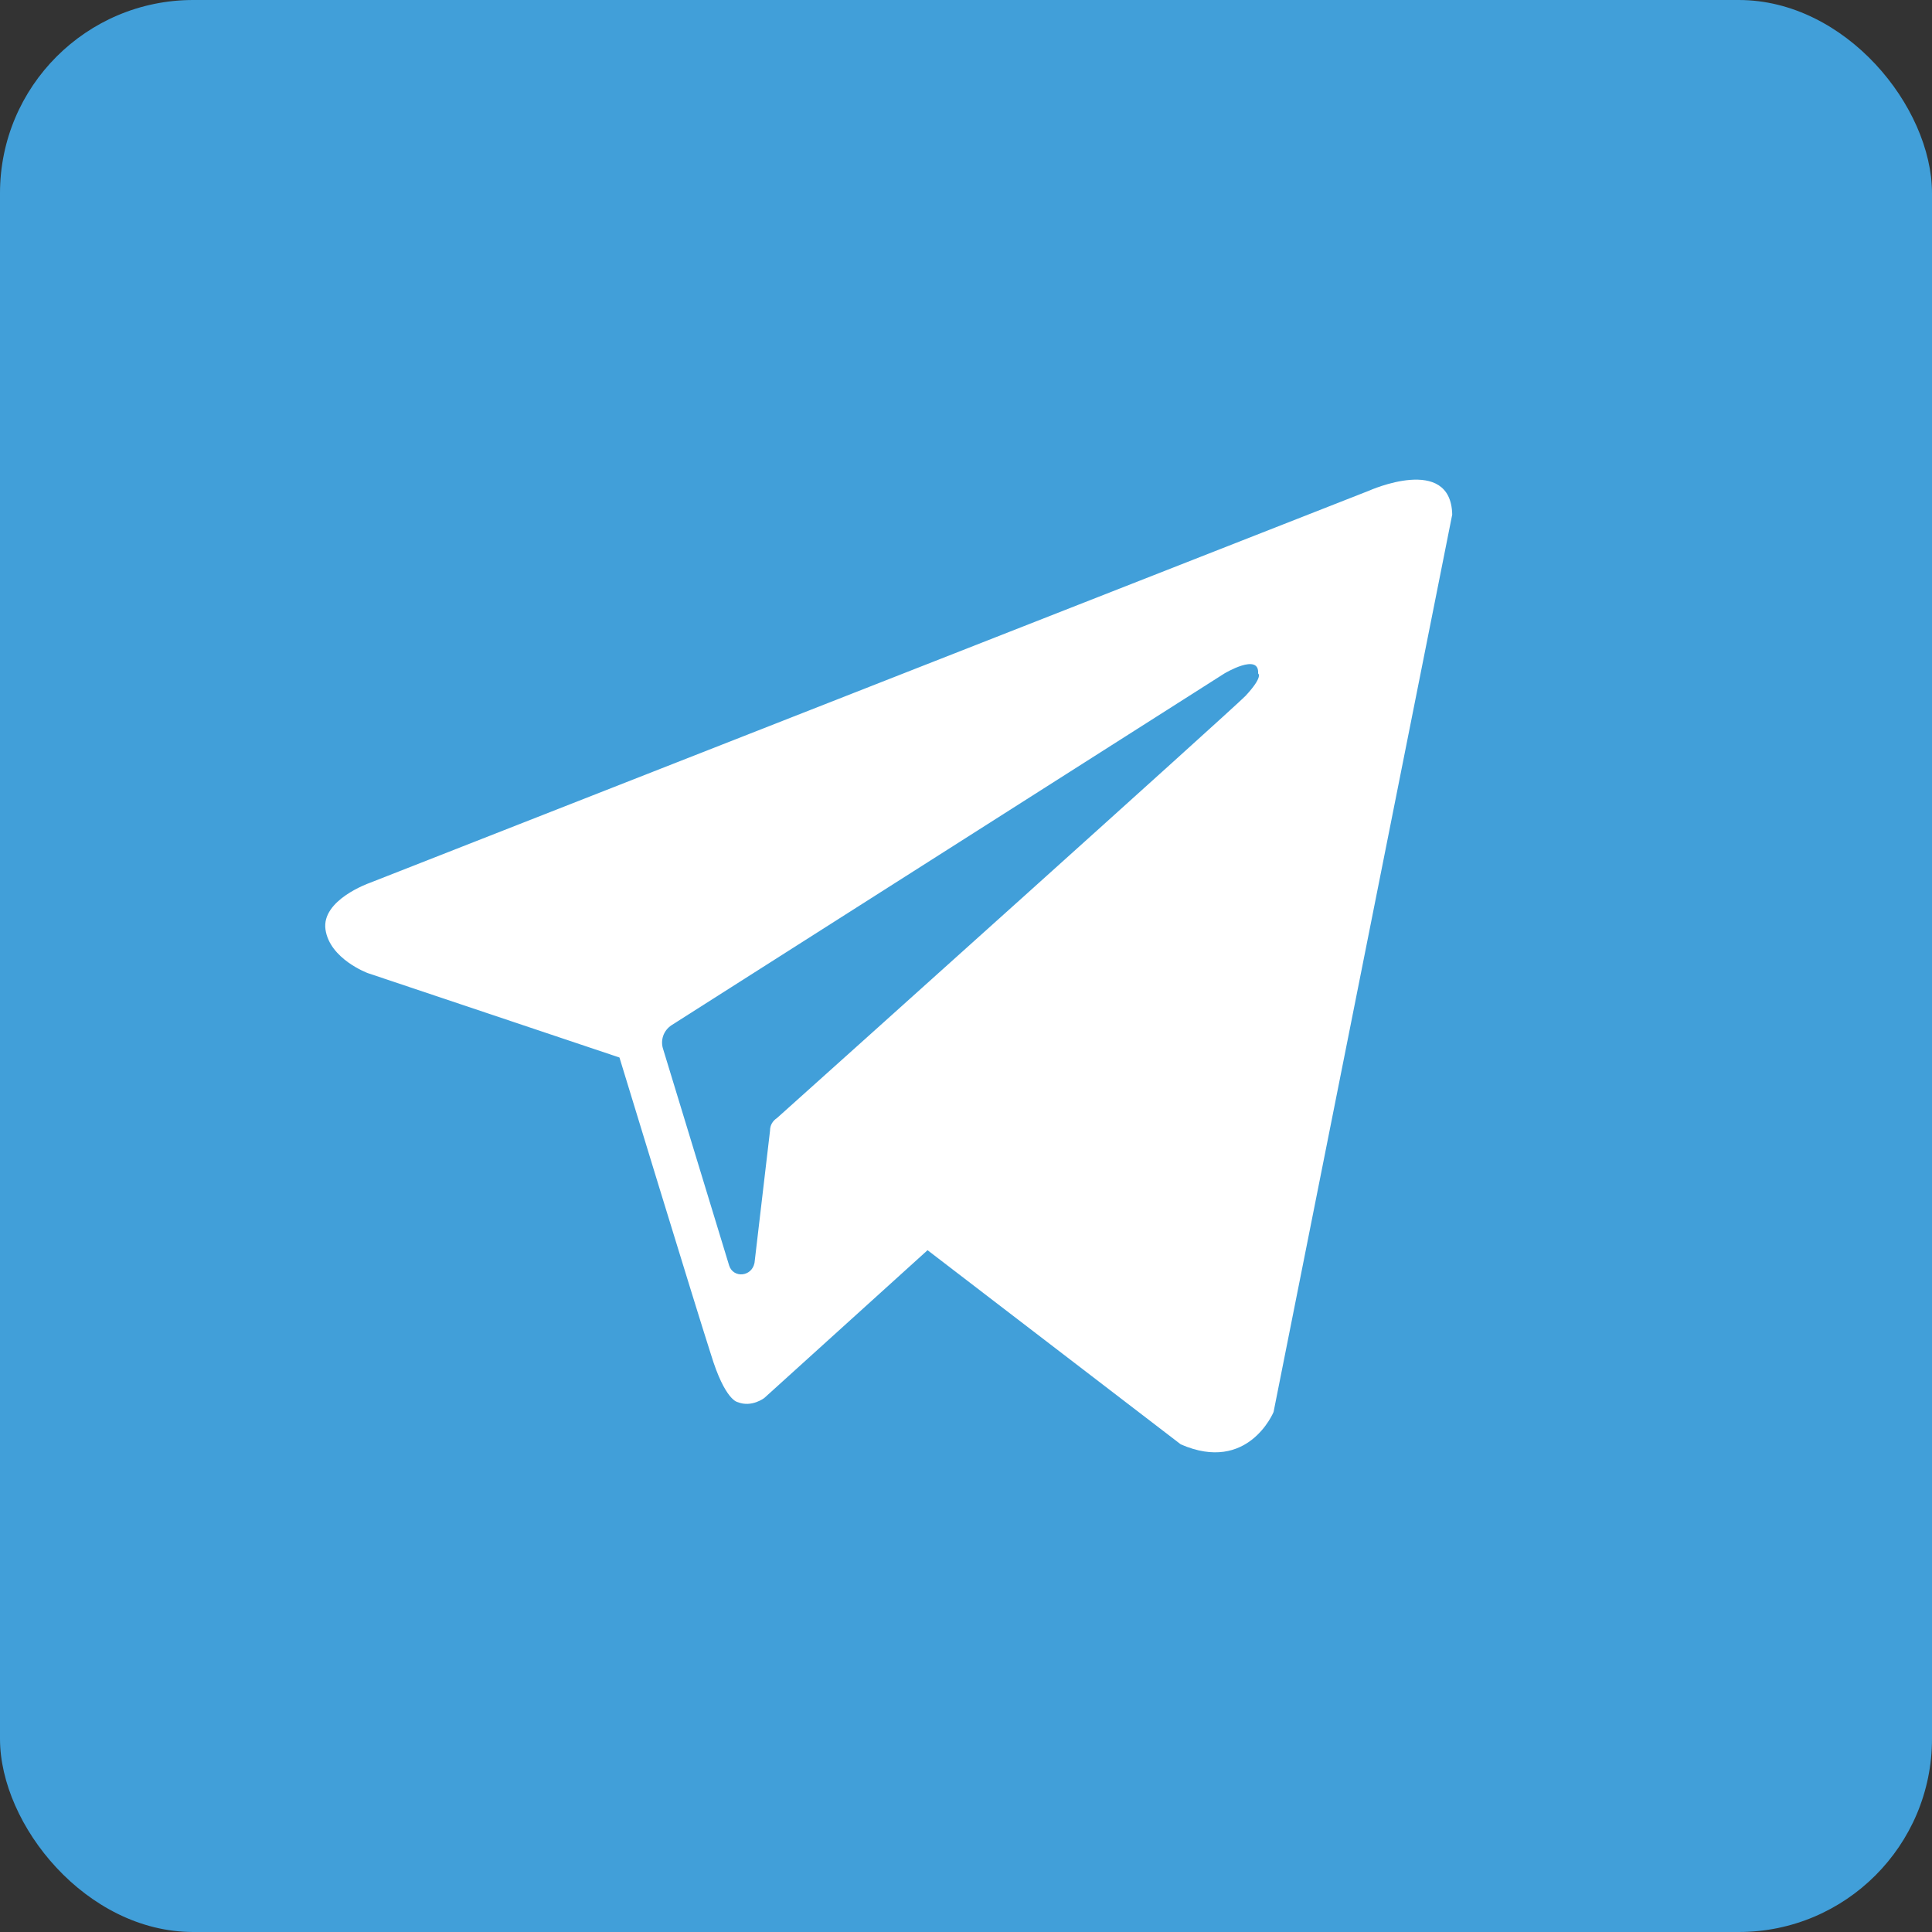 <svg width="30" height="30" viewBox="0 0 30 30" fill="none" xmlns="http://www.w3.org/2000/svg">
<rect x="0" y="0" width="30" height="30" fill="#333333" stroke="none"/>
<rect width="30" height="30" rx="3" fill="#419FD9"/>
<path fill-rule="evenodd" clip-rule="evenodd" d="M18.335 22.428C19.383 22.886 19.776 21.925 19.776 21.925L22.55 7.99C22.529 7.05 21.262 7.618 21.262 7.618L5.732 13.713C5.732 13.713 4.989 13.975 5.054 14.433C5.12 14.892 5.71 15.11 5.71 15.11L9.619 16.421C9.619 16.421 10.799 20.287 11.039 21.03C11.258 21.75 11.454 21.772 11.454 21.772C11.673 21.86 11.869 21.707 11.869 21.707L14.403 19.413L18.335 22.428ZM19.012 10.458C19.012 10.458 19.558 10.13 19.536 10.458C19.536 10.458 19.623 10.502 19.339 10.807C19.077 11.069 12.896 16.617 12.066 17.36C12 17.404 11.957 17.469 11.957 17.557L11.716 19.61C11.673 19.828 11.389 19.85 11.323 19.654L10.297 16.29C10.253 16.159 10.297 16.006 10.428 15.919L19.012 10.458Z" fill="white"/>
</svg>

